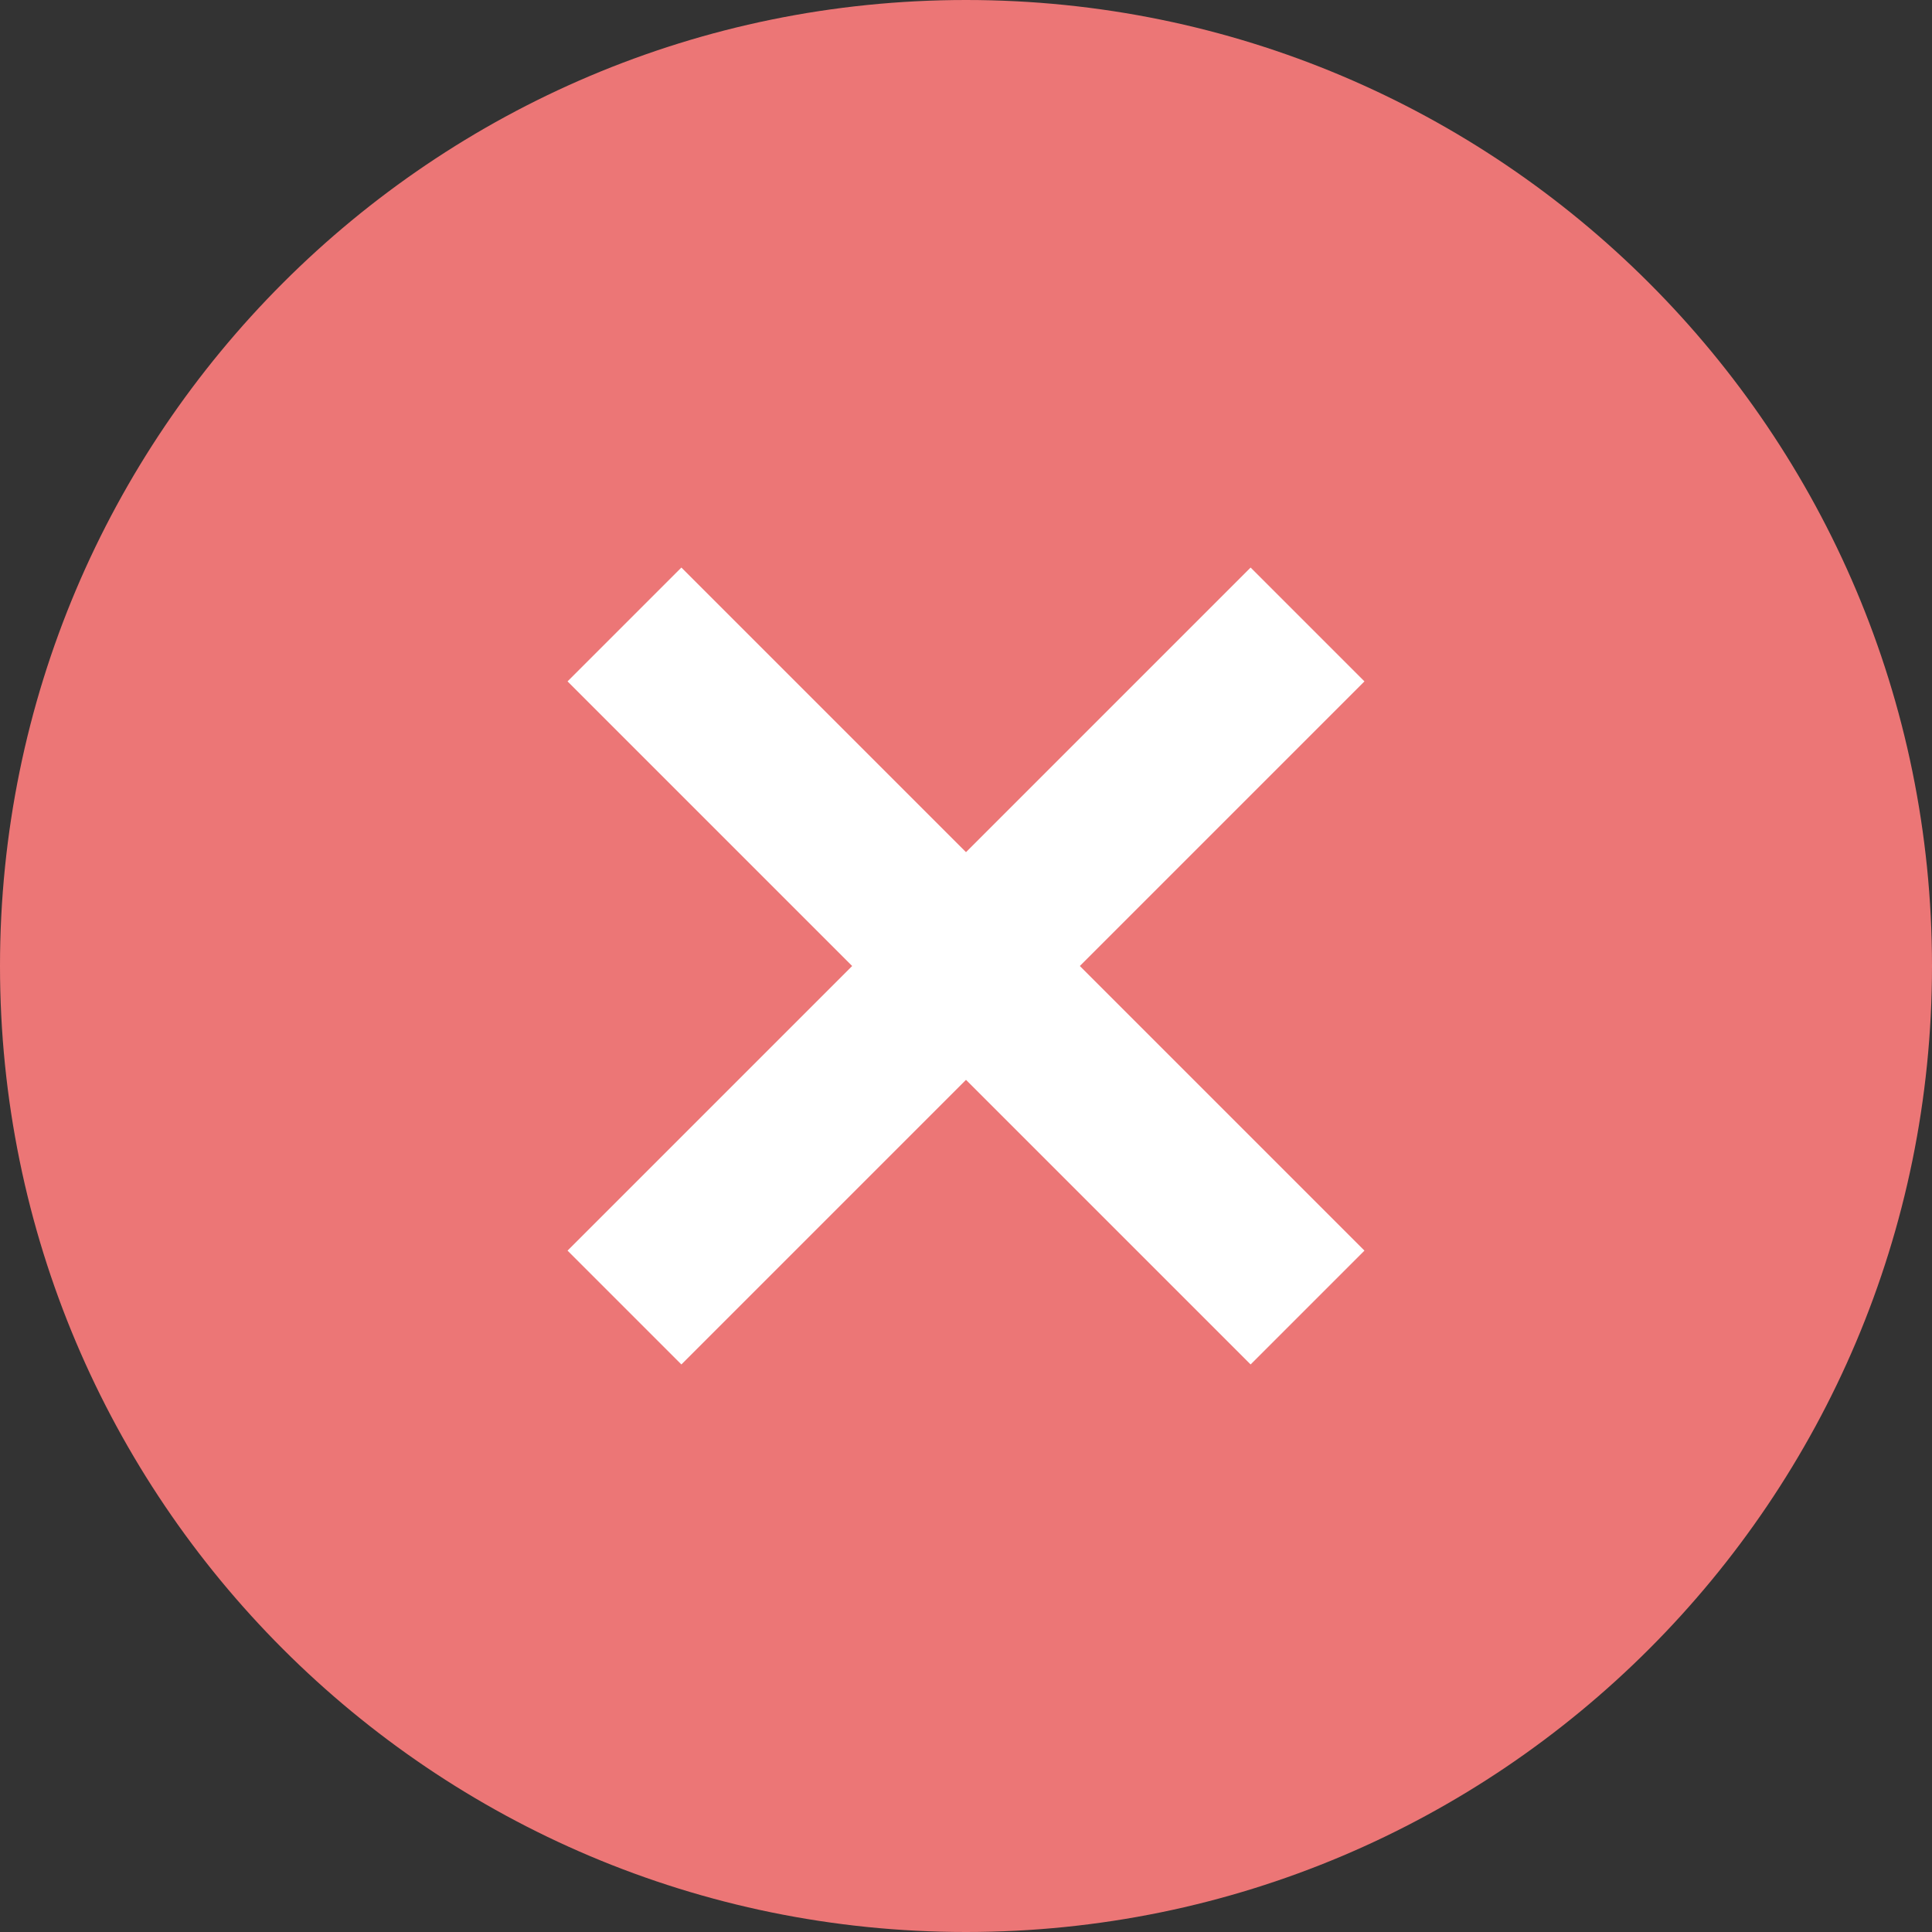<?xml version="1.0" encoding="UTF-8"?>
<svg width="24px" height="24px" viewBox="0 0 24 24" version="1.1" xmlns="http://www.w3.org/2000/svg" xmlns:xlink="http://www.w3.org/1999/xlink">
    <rect x="0" y="0" width="24" height="24" fill="#333333" stroke="none"/>
    <title>ic_pop_close</title>
    <g id="效果图" stroke="none" stroke-width="1" fill="none" fill-rule="evenodd">
        <g id="画板" transform="translate(-198, -137)">
            <g id="ic_pop_close" transform="translate(198, 137)">
                <path d="M12,0 C18.627,-1.21743675e-15 24,5.373 24,12 C24,18.627 18.627,24 12,24 C5.373,24 8.11624501e-16,18.627 0,12 C-8.11624501e-16,5.373 5.373,1.21743675e-15 12,0 Z" id="矩形备份-6" fill="#EC7676"></path>
                <path d="M13,6 L13,11 L18,11 L18,13 L13,13 L13,18 L11,18 L11,13 L6,13 L6,11 L11,11 L11,6 L13,6 Z" id="形状结合" fill="#FFFFFF" transform="translate(12, 12) rotate(-315) translate(-12, -12) "></path>
            </g>
        </g>
    </g>
</svg>